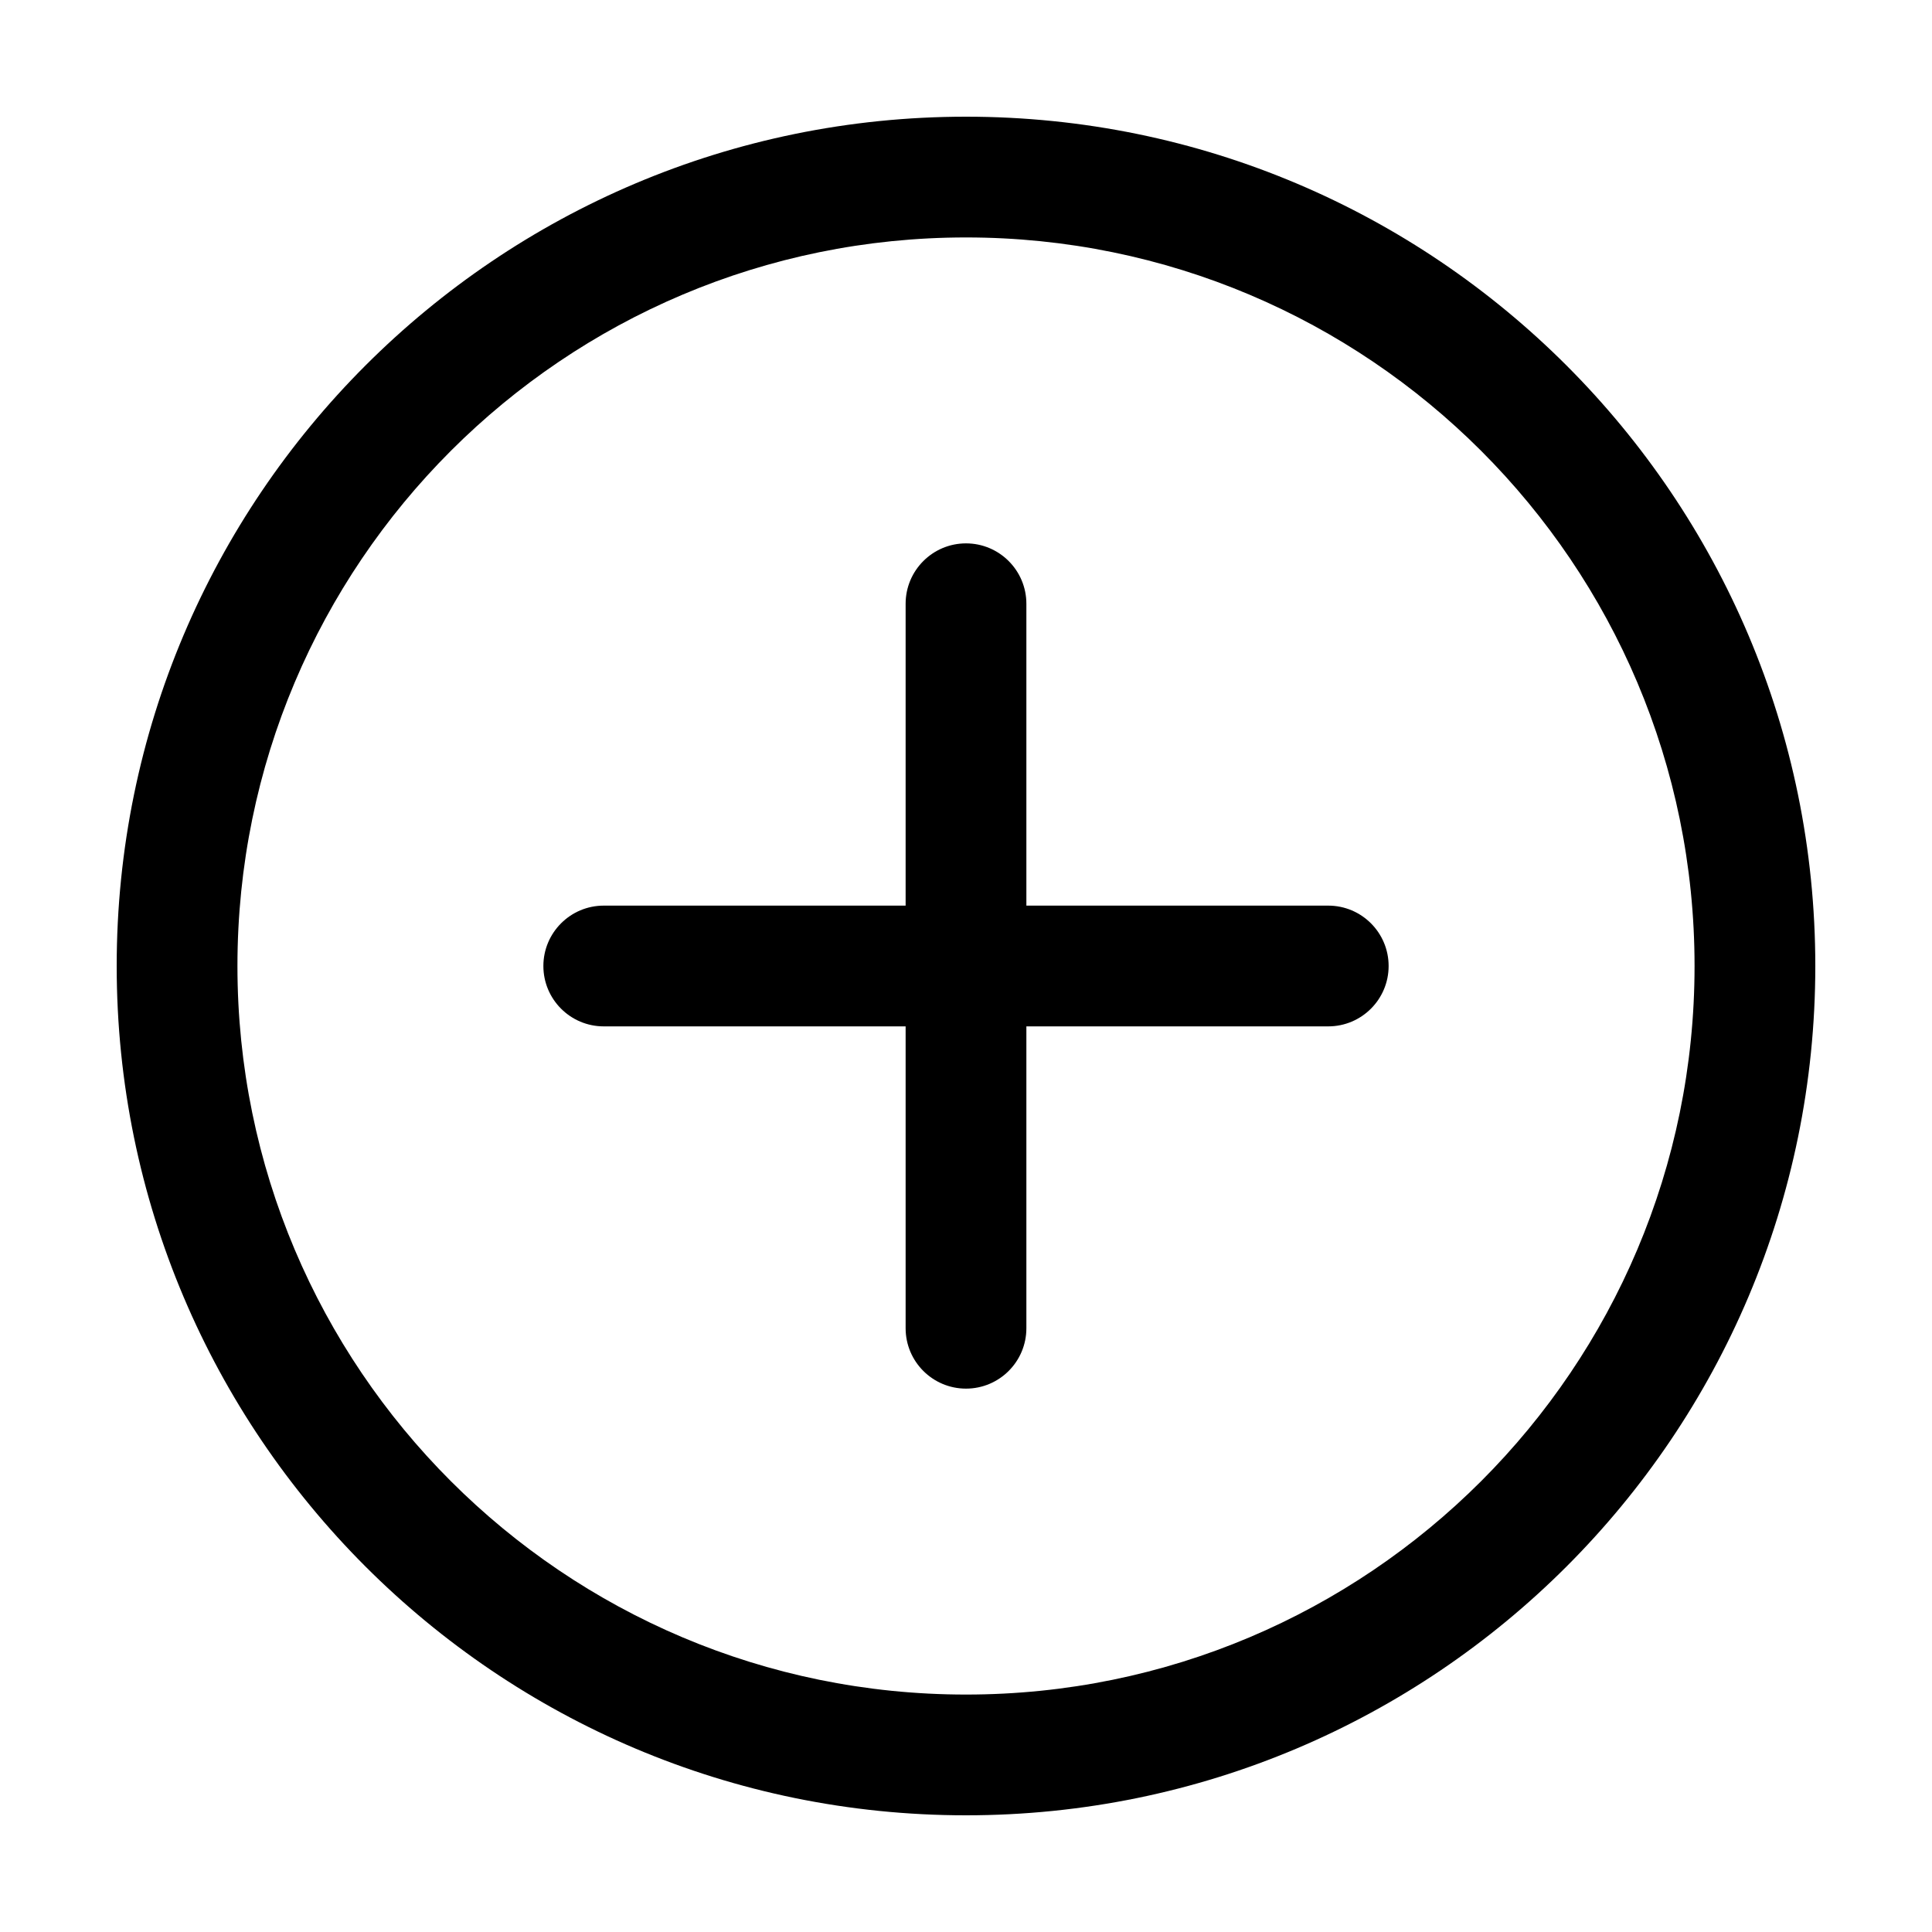 <svg width="20" height="20" viewBox="0 0 20 20" fill="none" xmlns="http://www.w3.org/2000/svg">
<path fill-rule="evenodd" clip-rule="evenodd" d="M10 2.458C5.835 2.458 2.458 5.835 2.458 10C2.458 14.165 5.835 17.542 10 17.542C14.165 17.542 17.542 14.165 17.542 10C17.542 5.835 14.165 2.458 10 2.458ZM1.208 10C1.208 5.145 5.145 1.208 10 1.208C14.855 1.208 18.792 5.145 18.792 10C18.792 14.855 14.855 18.792 10 18.792C5.145 18.792 1.208 14.855 1.208 10Z" fill="black"/>
<path fill-rule="evenodd" clip-rule="evenodd" d="M5.625 10C5.625 9.655 5.905 9.375 6.25 9.375L13.75 9.375C14.095 9.375 14.375 9.655 14.375 10C14.375 10.345 14.095 10.625 13.75 10.625L6.25 10.625C5.905 10.625 5.625 10.345 5.625 10Z" fill="black"/>
<path fill-rule="evenodd" clip-rule="evenodd" d="M10 5.625C10.345 5.625 10.625 5.905 10.625 6.25V13.75C10.625 14.095 10.345 14.375 10 14.375C9.655 14.375 9.375 14.095 9.375 13.75V6.25C9.375 5.905 9.655 5.625 10 5.625Z" fill="black"/>
</svg>
